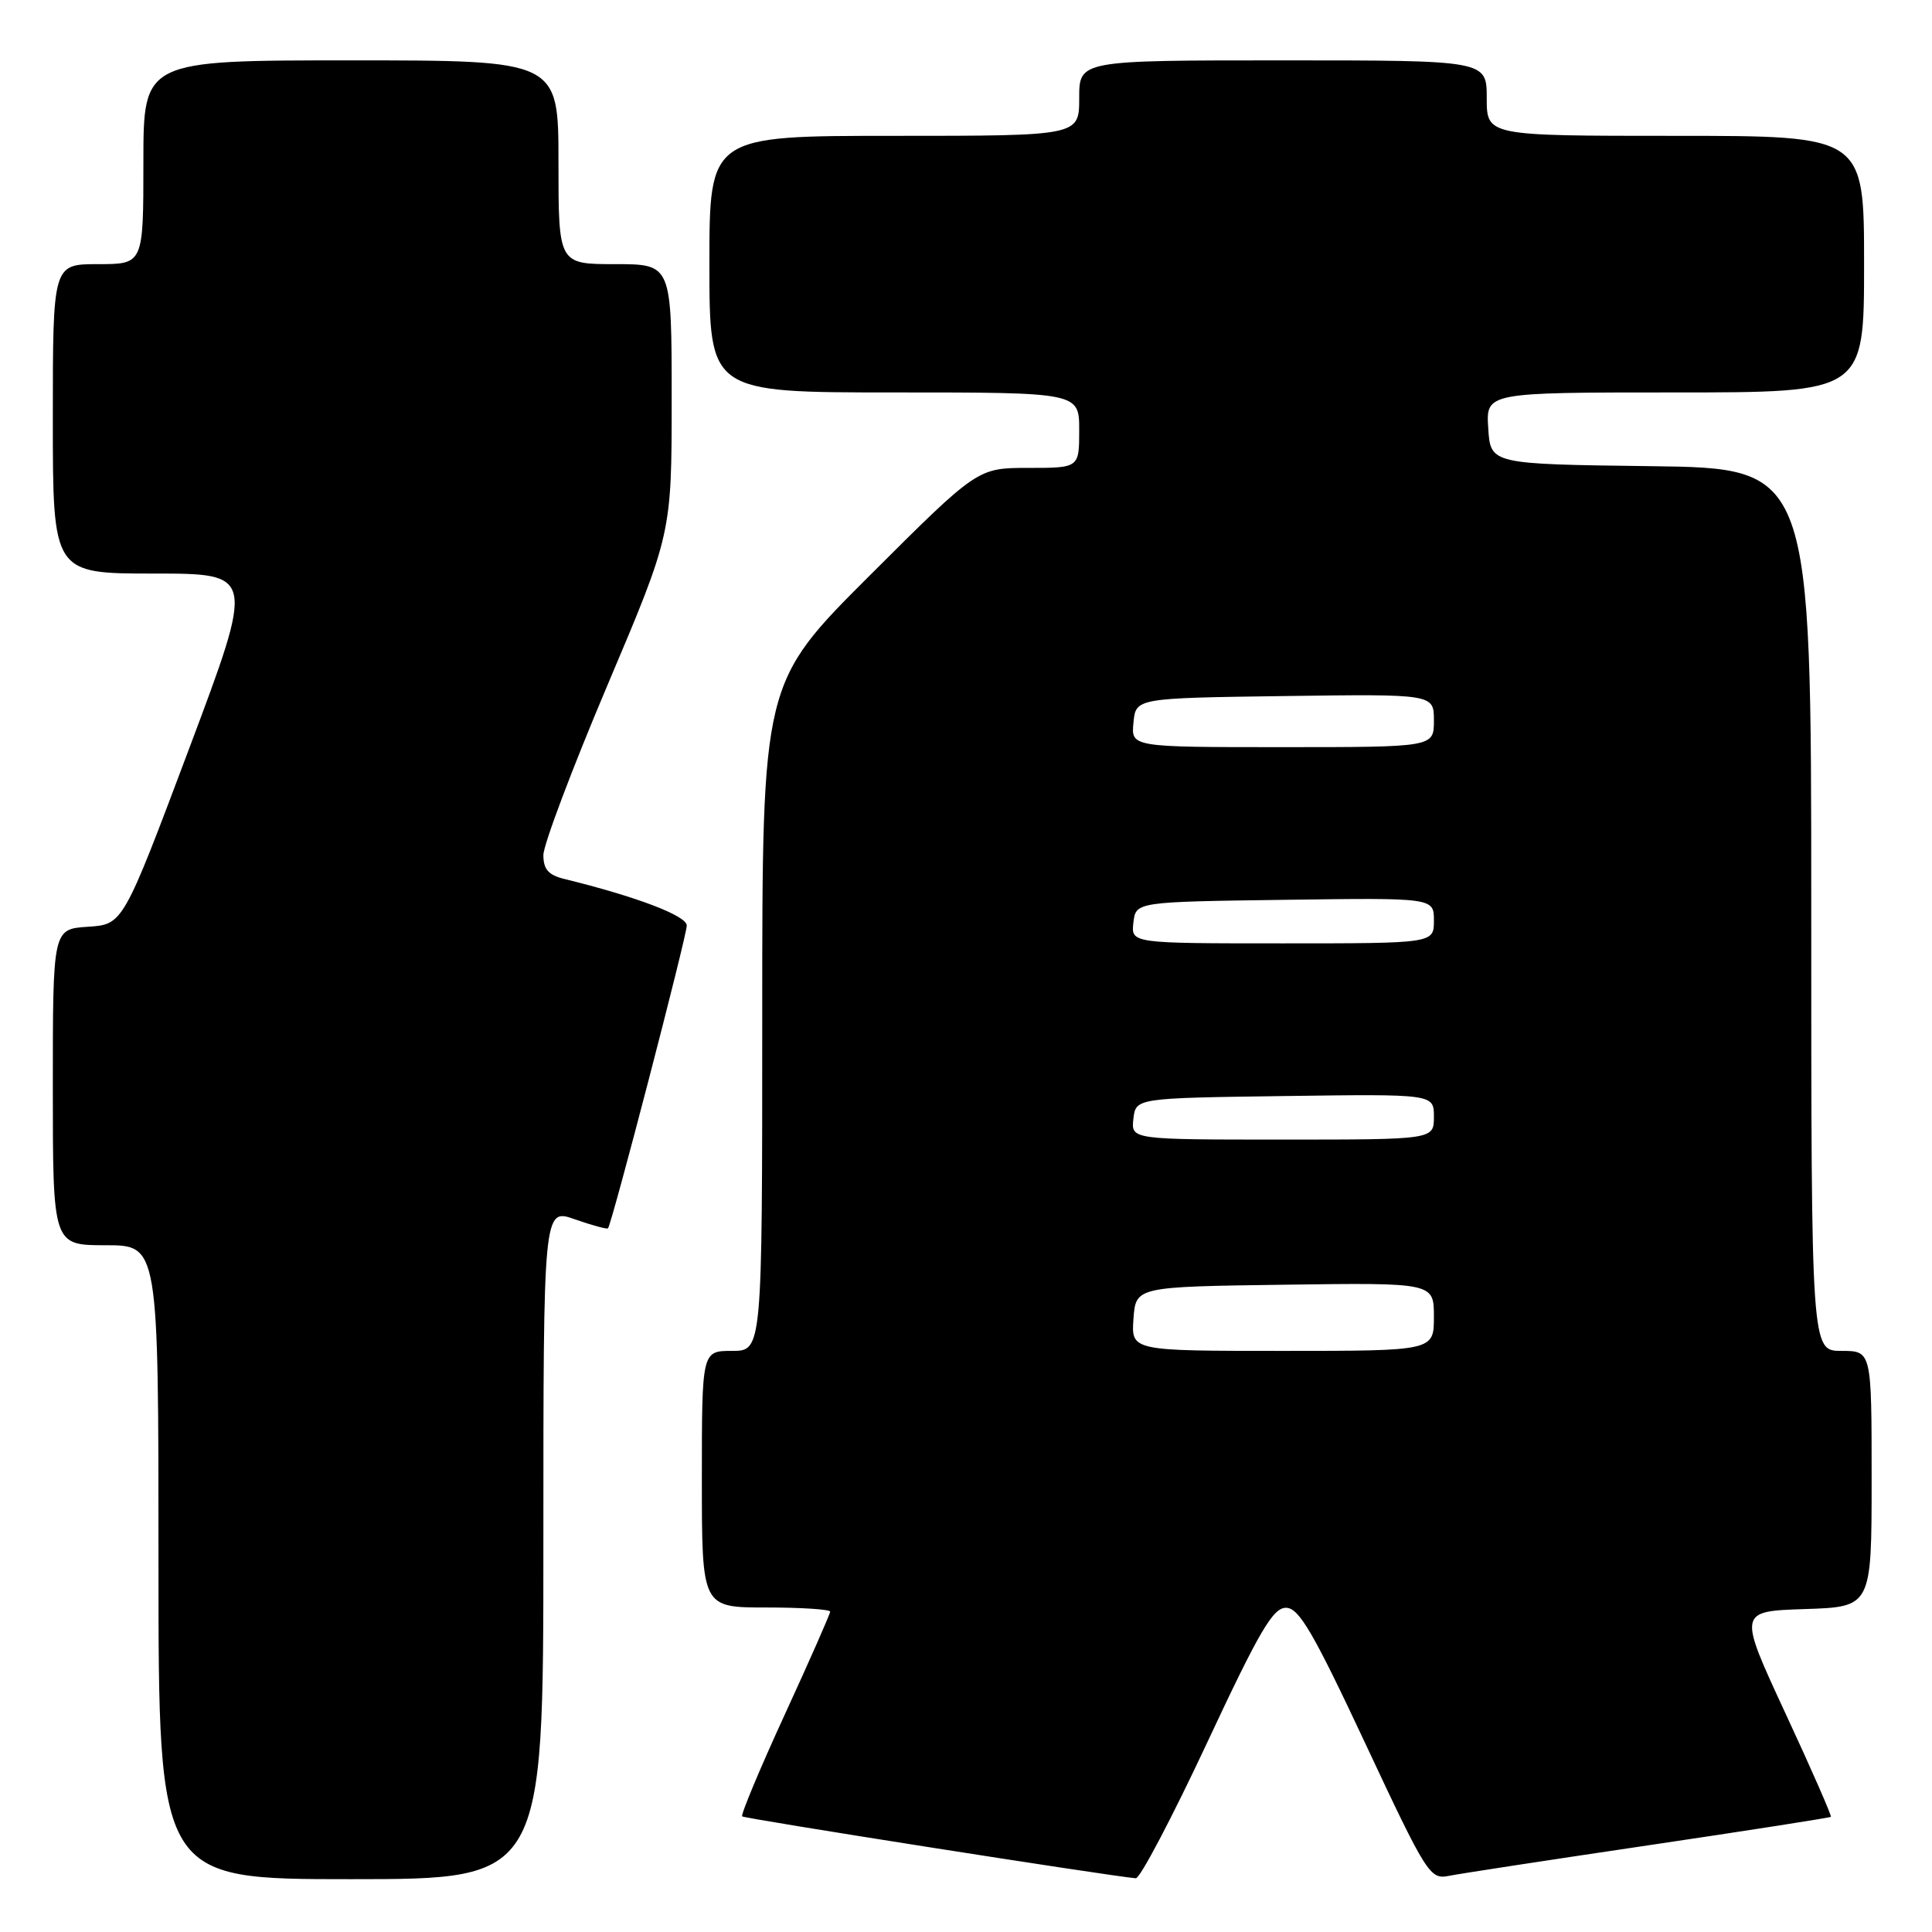 <?xml version="1.0" encoding="UTF-8" standalone="no"?>
<!DOCTYPE svg PUBLIC "-//W3C//DTD SVG 1.1//EN" "http://www.w3.org/Graphics/SVG/1.1/DTD/svg11.dtd" >
<svg xmlns="http://www.w3.org/2000/svg" xmlns:xlink="http://www.w3.org/1999/xlink" version="1.1" viewBox="0 0 256 256">
 <g >
 <path fill="currentColor"
d=" M 72.00 204.54 C 72.00 160.09 72.00 160.09 76.16 161.56 C 78.44 162.36 80.42 162.90 80.56 162.76 C 81.06 162.24 91.00 124.03 91.00 122.64 C 91.00 121.34 84.31 118.80 74.75 116.46 C 72.67 115.95 72.00 115.18 72.00 113.31 C 72.00 111.95 75.83 101.80 80.50 90.77 C 89.00 70.71 89.00 70.71 89.00 52.85 C 89.00 35.00 89.00 35.00 81.50 35.00 C 74.00 35.00 74.00 35.00 74.00 21.50 C 74.00 8.00 74.00 8.00 46.50 8.00 C 19.00 8.00 19.00 8.00 19.00 21.50 C 19.00 35.00 19.00 35.00 13.00 35.00 C 7.00 35.00 7.00 35.00 7.00 55.50 C 7.00 76.00 7.00 76.00 20.39 76.00 C 33.77 76.00 33.77 76.00 25.04 99.25 C 16.30 122.50 16.30 122.50 11.65 122.80 C 7.00 123.11 7.00 123.11 7.00 144.05 C 7.00 165.00 7.00 165.00 14.00 165.00 C 21.00 165.00 21.00 165.00 21.00 207.00 C 21.00 249.00 21.00 249.00 46.50 249.00 C 72.00 249.00 72.00 249.00 72.00 204.54 Z  M 159.92 230.98 C 166.91 216.03 168.69 213.01 170.42 213.04 C 172.13 213.07 174.01 216.29 180.94 231.08 C 189.01 248.31 189.48 249.06 191.94 248.57 C 193.35 248.28 205.27 246.46 218.43 244.51 C 231.59 242.56 242.47 240.86 242.60 240.74 C 242.73 240.61 240.02 234.42 236.57 227.00 C 230.31 213.50 230.31 213.50 239.15 213.21 C 248.00 212.92 248.00 212.92 248.00 195.96 C 248.00 179.00 248.00 179.00 244.00 179.00 C 240.00 179.00 240.00 179.00 240.00 120.52 C 240.00 62.04 240.00 62.04 218.75 61.77 C 197.50 61.50 197.50 61.50 197.20 56.75 C 196.89 52.00 196.89 52.00 221.95 52.00 C 247.00 52.00 247.00 52.00 247.00 35.00 C 247.00 18.00 247.00 18.00 222.00 18.00 C 197.00 18.00 197.00 18.00 197.00 13.00 C 197.00 8.00 197.00 8.00 170.00 8.00 C 143.00 8.00 143.00 8.00 143.00 13.00 C 143.00 18.00 143.00 18.00 118.50 18.00 C 94.00 18.00 94.00 18.00 94.00 35.00 C 94.00 52.00 94.00 52.00 118.50 52.00 C 143.00 52.00 143.00 52.00 143.00 57.00 C 143.00 62.00 143.00 62.00 136.26 62.00 C 129.53 62.00 129.53 62.00 115.26 76.24 C 101.00 90.47 101.00 90.47 101.00 134.74 C 101.00 179.00 101.00 179.00 97.00 179.00 C 93.00 179.00 93.00 179.00 93.00 196.00 C 93.00 213.00 93.00 213.00 101.50 213.00 C 106.17 213.00 110.00 213.25 110.00 213.55 C 110.00 213.85 107.29 220.00 103.98 227.20 C 100.67 234.40 98.14 240.47 98.34 240.68 C 98.65 240.98 147.05 248.59 150.50 248.88 C 151.05 248.93 155.29 240.87 159.92 230.98 Z  M 150.19 174.75 C 150.50 170.50 150.50 170.50 170.25 170.23 C 190.00 169.96 190.00 169.96 190.00 174.48 C 190.00 179.00 190.00 179.00 169.94 179.00 C 149.89 179.00 149.89 179.00 150.19 174.75 Z  M 150.18 148.25 C 150.50 145.50 150.50 145.50 170.25 145.23 C 190.00 144.96 190.00 144.96 190.00 147.98 C 190.00 151.00 190.00 151.00 169.93 151.00 C 149.87 151.00 149.87 151.00 150.18 148.25 Z  M 150.18 122.25 C 150.50 119.50 150.50 119.50 170.25 119.23 C 190.00 118.96 190.00 118.96 190.00 121.98 C 190.00 125.00 190.00 125.00 169.93 125.00 C 149.87 125.00 149.87 125.00 150.18 122.25 Z  M 150.19 95.75 C 150.50 92.50 150.50 92.50 170.25 92.23 C 190.00 91.96 190.00 91.96 190.00 95.48 C 190.00 99.00 190.00 99.00 169.94 99.00 C 149.87 99.00 149.87 99.00 150.19 95.75 Z "/>
</g>
</svg>